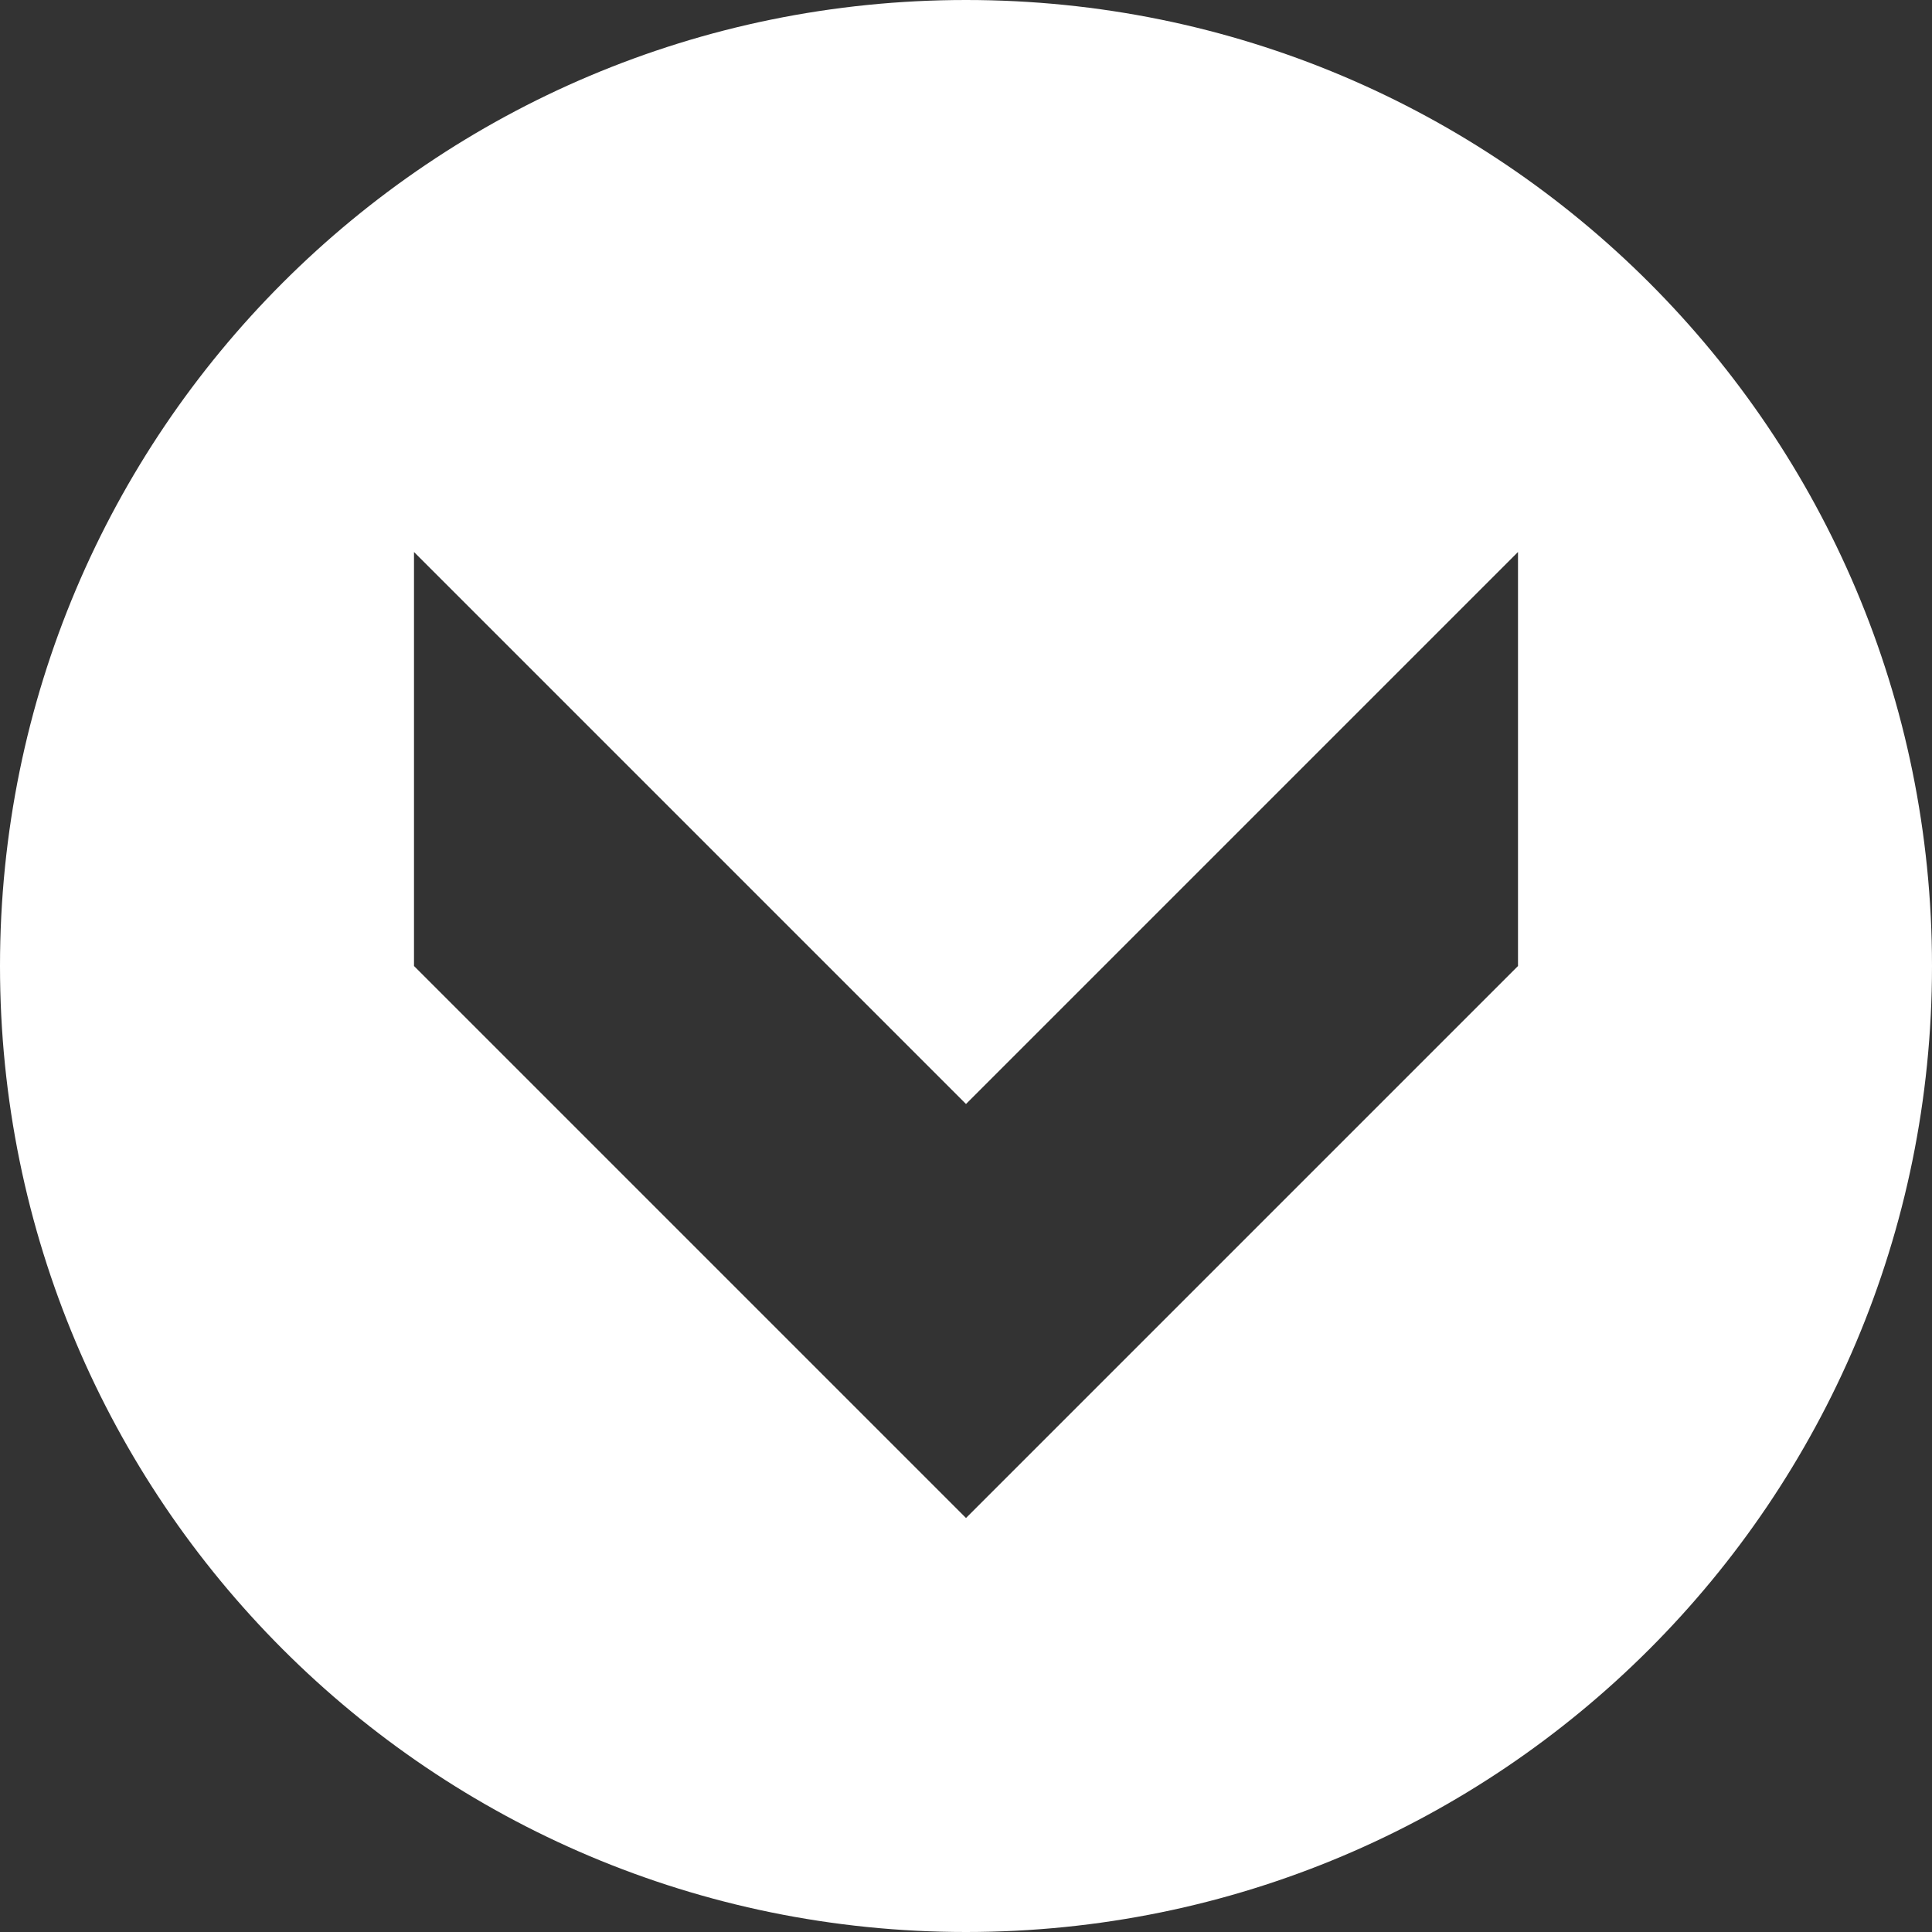 <svg version="1.1" xmlns="http://www.w3.org/2000/svg" width="14px" height="14px" viewBox="0 0 14 14">
	<rect x="0" y="0" width="14" height="14" fill="#333333" stroke="none"/>
	<path fill="#FFFFFF" d="M0,7c0,3.87,3.13,7,7,7s7-3.13,7-7s-3.13-7-7-7S0,3.13,0,7z M11,4v3l-4,4L3,7V4l4,4L11,4z"/>
</svg>